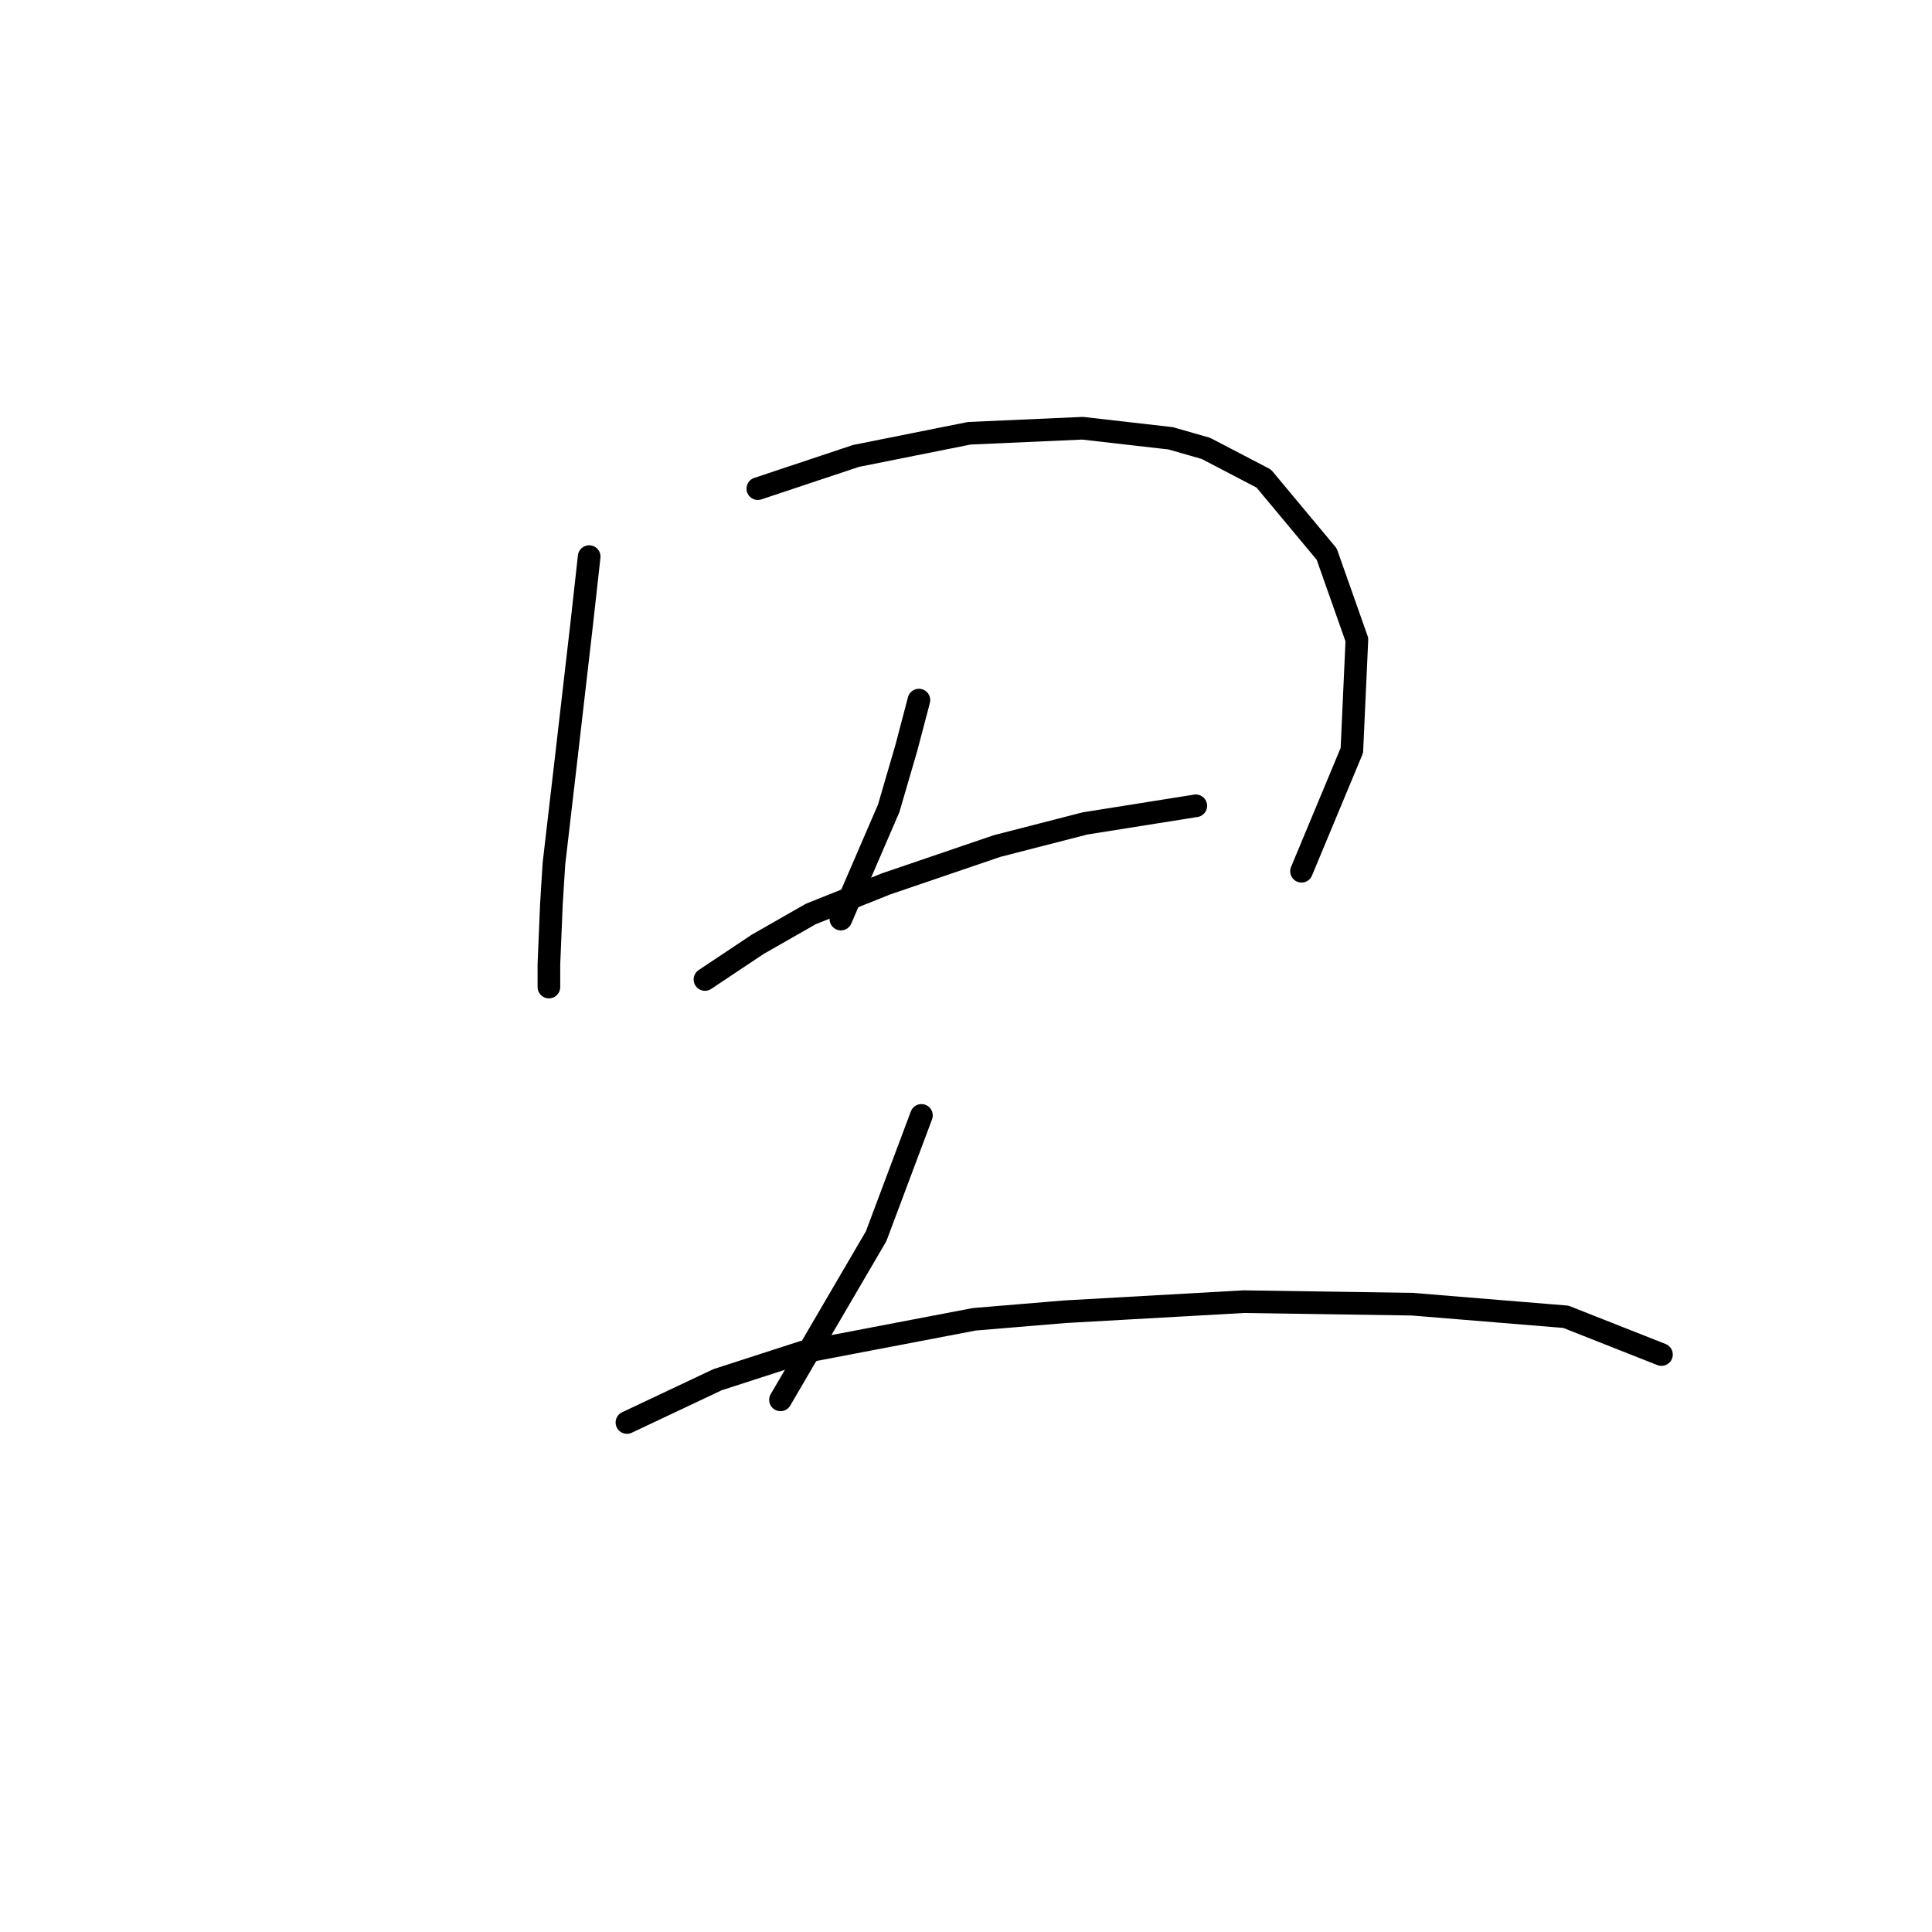 <?xml version="1.0" standalone="no"?>
    <svg width="256" height="256" xmlns="http://www.w3.org/2000/svg" version="1.1">
    <polyline stroke="black" stroke-width="3" stroke-linecap="round" fill="transparent" stroke-linejoin="round" points="78.069 73.753 77.068 82.758 75.067 100.102 73.399 114.444 73.066 119.78 72.732 127.785 72.732 130.787 72.732 130.787 " />
        <polyline stroke="black" stroke-width="3" stroke-linecap="round" fill="transparent" stroke-linejoin="round" points="100.415 64.748 113.423 60.412 128.432 57.41 143.441 56.743 155.115 58.077 159.784 59.411 167.455 63.414 175.794 73.42 179.796 84.76 179.129 99.435 172.458 115.445 172.458 115.445 " />
        <polyline stroke="black" stroke-width="3" stroke-linecap="round" fill="transparent" stroke-linejoin="round" points="121.761 92.764 120.094 99.102 117.759 107.106 111.422 121.782 111.422 121.782 " />
        <polyline stroke="black" stroke-width="3" stroke-linecap="round" fill="transparent" stroke-linejoin="round" points="93.411 129.786 100.415 125.117 107.42 121.115 117.426 117.112 132.101 112.109 143.775 109.107 158.45 106.773 158.45 106.773 " />
        <polyline stroke="black" stroke-width="3" stroke-linecap="round" fill="transparent" stroke-linejoin="round" points="122.095 147.797 116.091 163.807 103.417 185.486 103.417 185.486 " />
        <polyline stroke="black" stroke-width="3" stroke-linecap="round" fill="transparent" stroke-linejoin="round" points="83.072 188.488 95.079 182.818 106.419 179.149 129.099 174.813 141.106 173.812 164.787 172.478 187.134 172.812 207.479 174.48 220.153 179.483 220.153 179.483 " />
        </svg>